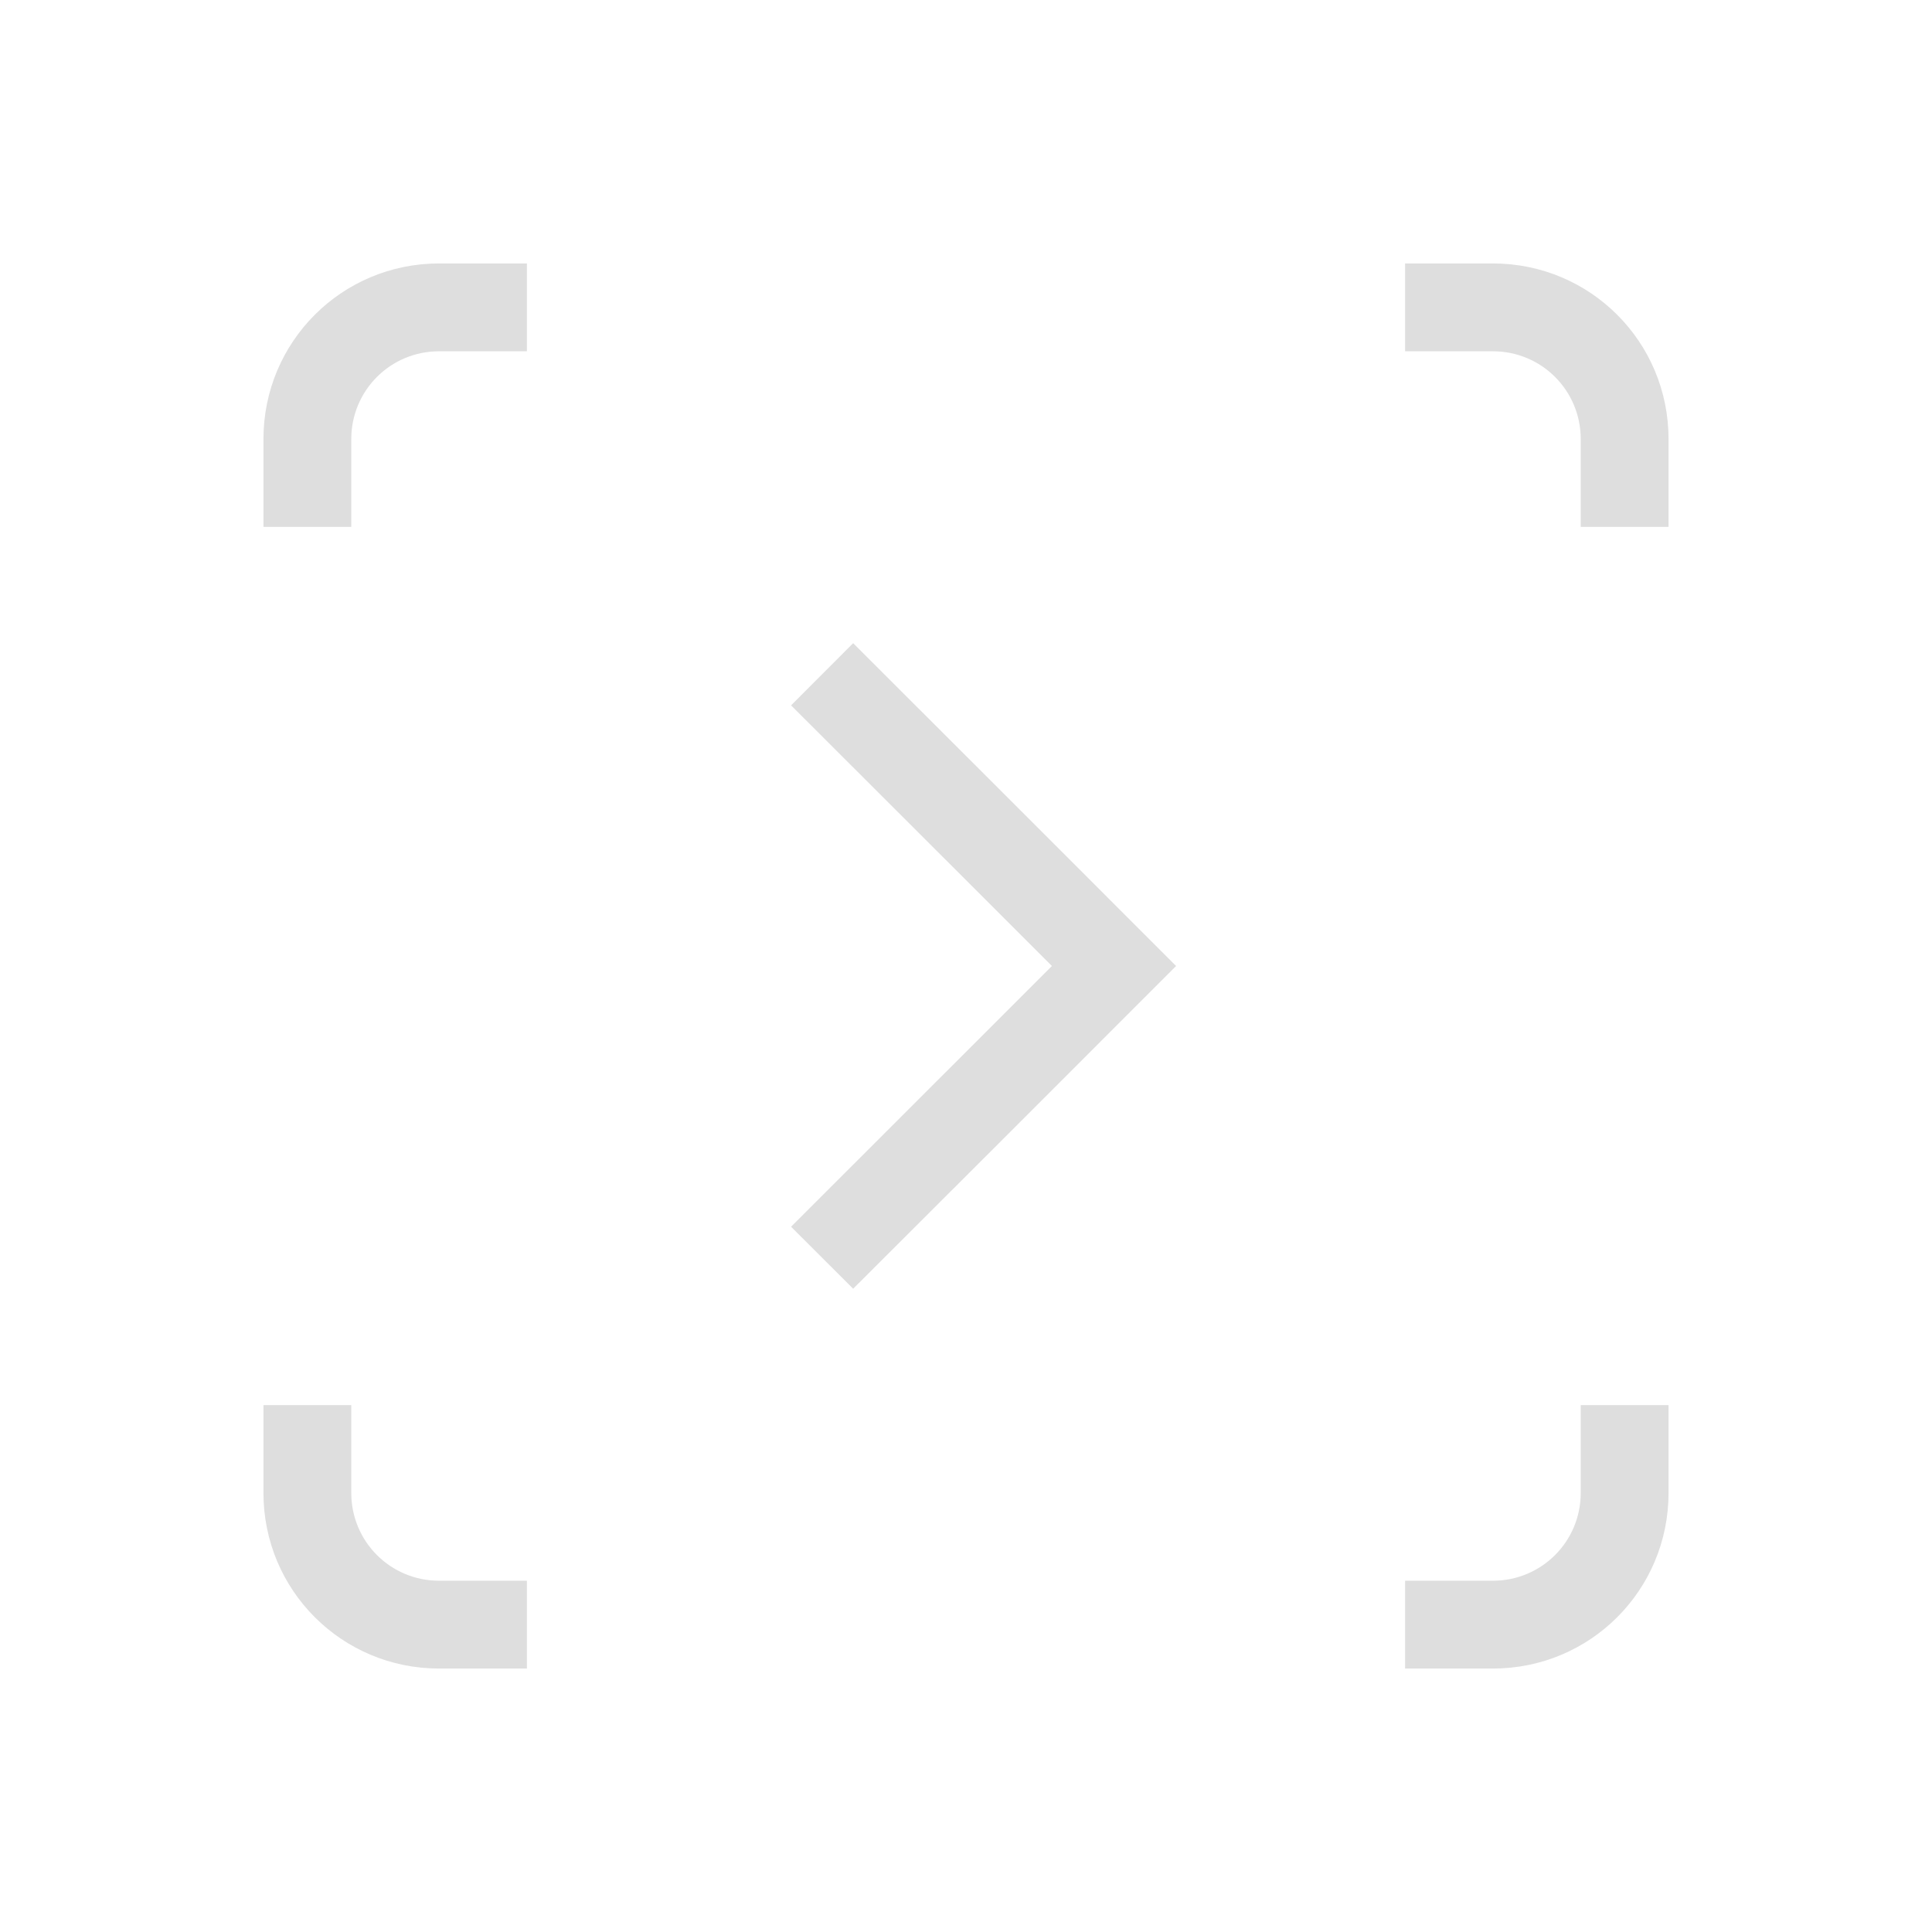 <svg xmlns="http://www.w3.org/2000/svg" viewBox="0 0 22 22"><path d="M17 3c1.108 0 2 .892 2 2v1h-1V5c0-.554-.446-1-1-1h-1V3zM6 3v1H5c-.554 0-1 .446-1 1v1H3V5c0-1.108.892-2 2-2zm3.715 4.324 1.803 1.801L13.392 11l-1.874 1.875-1.803 1.8-.707-.706 1.802-1.801L11.978 11 10.81 9.832l-1.802-1.8.707-.708zM19 16v1c0 1.108-.892 2-2 2h-1v-1h1c.554 0 1-.446 1-1v-1zM4 16v1c0 .554.446 1 1 1h1v1H5c-1.108 0-2-.892-2-2v-1z" style="fill:currentColor;color:#dedede"/></svg>